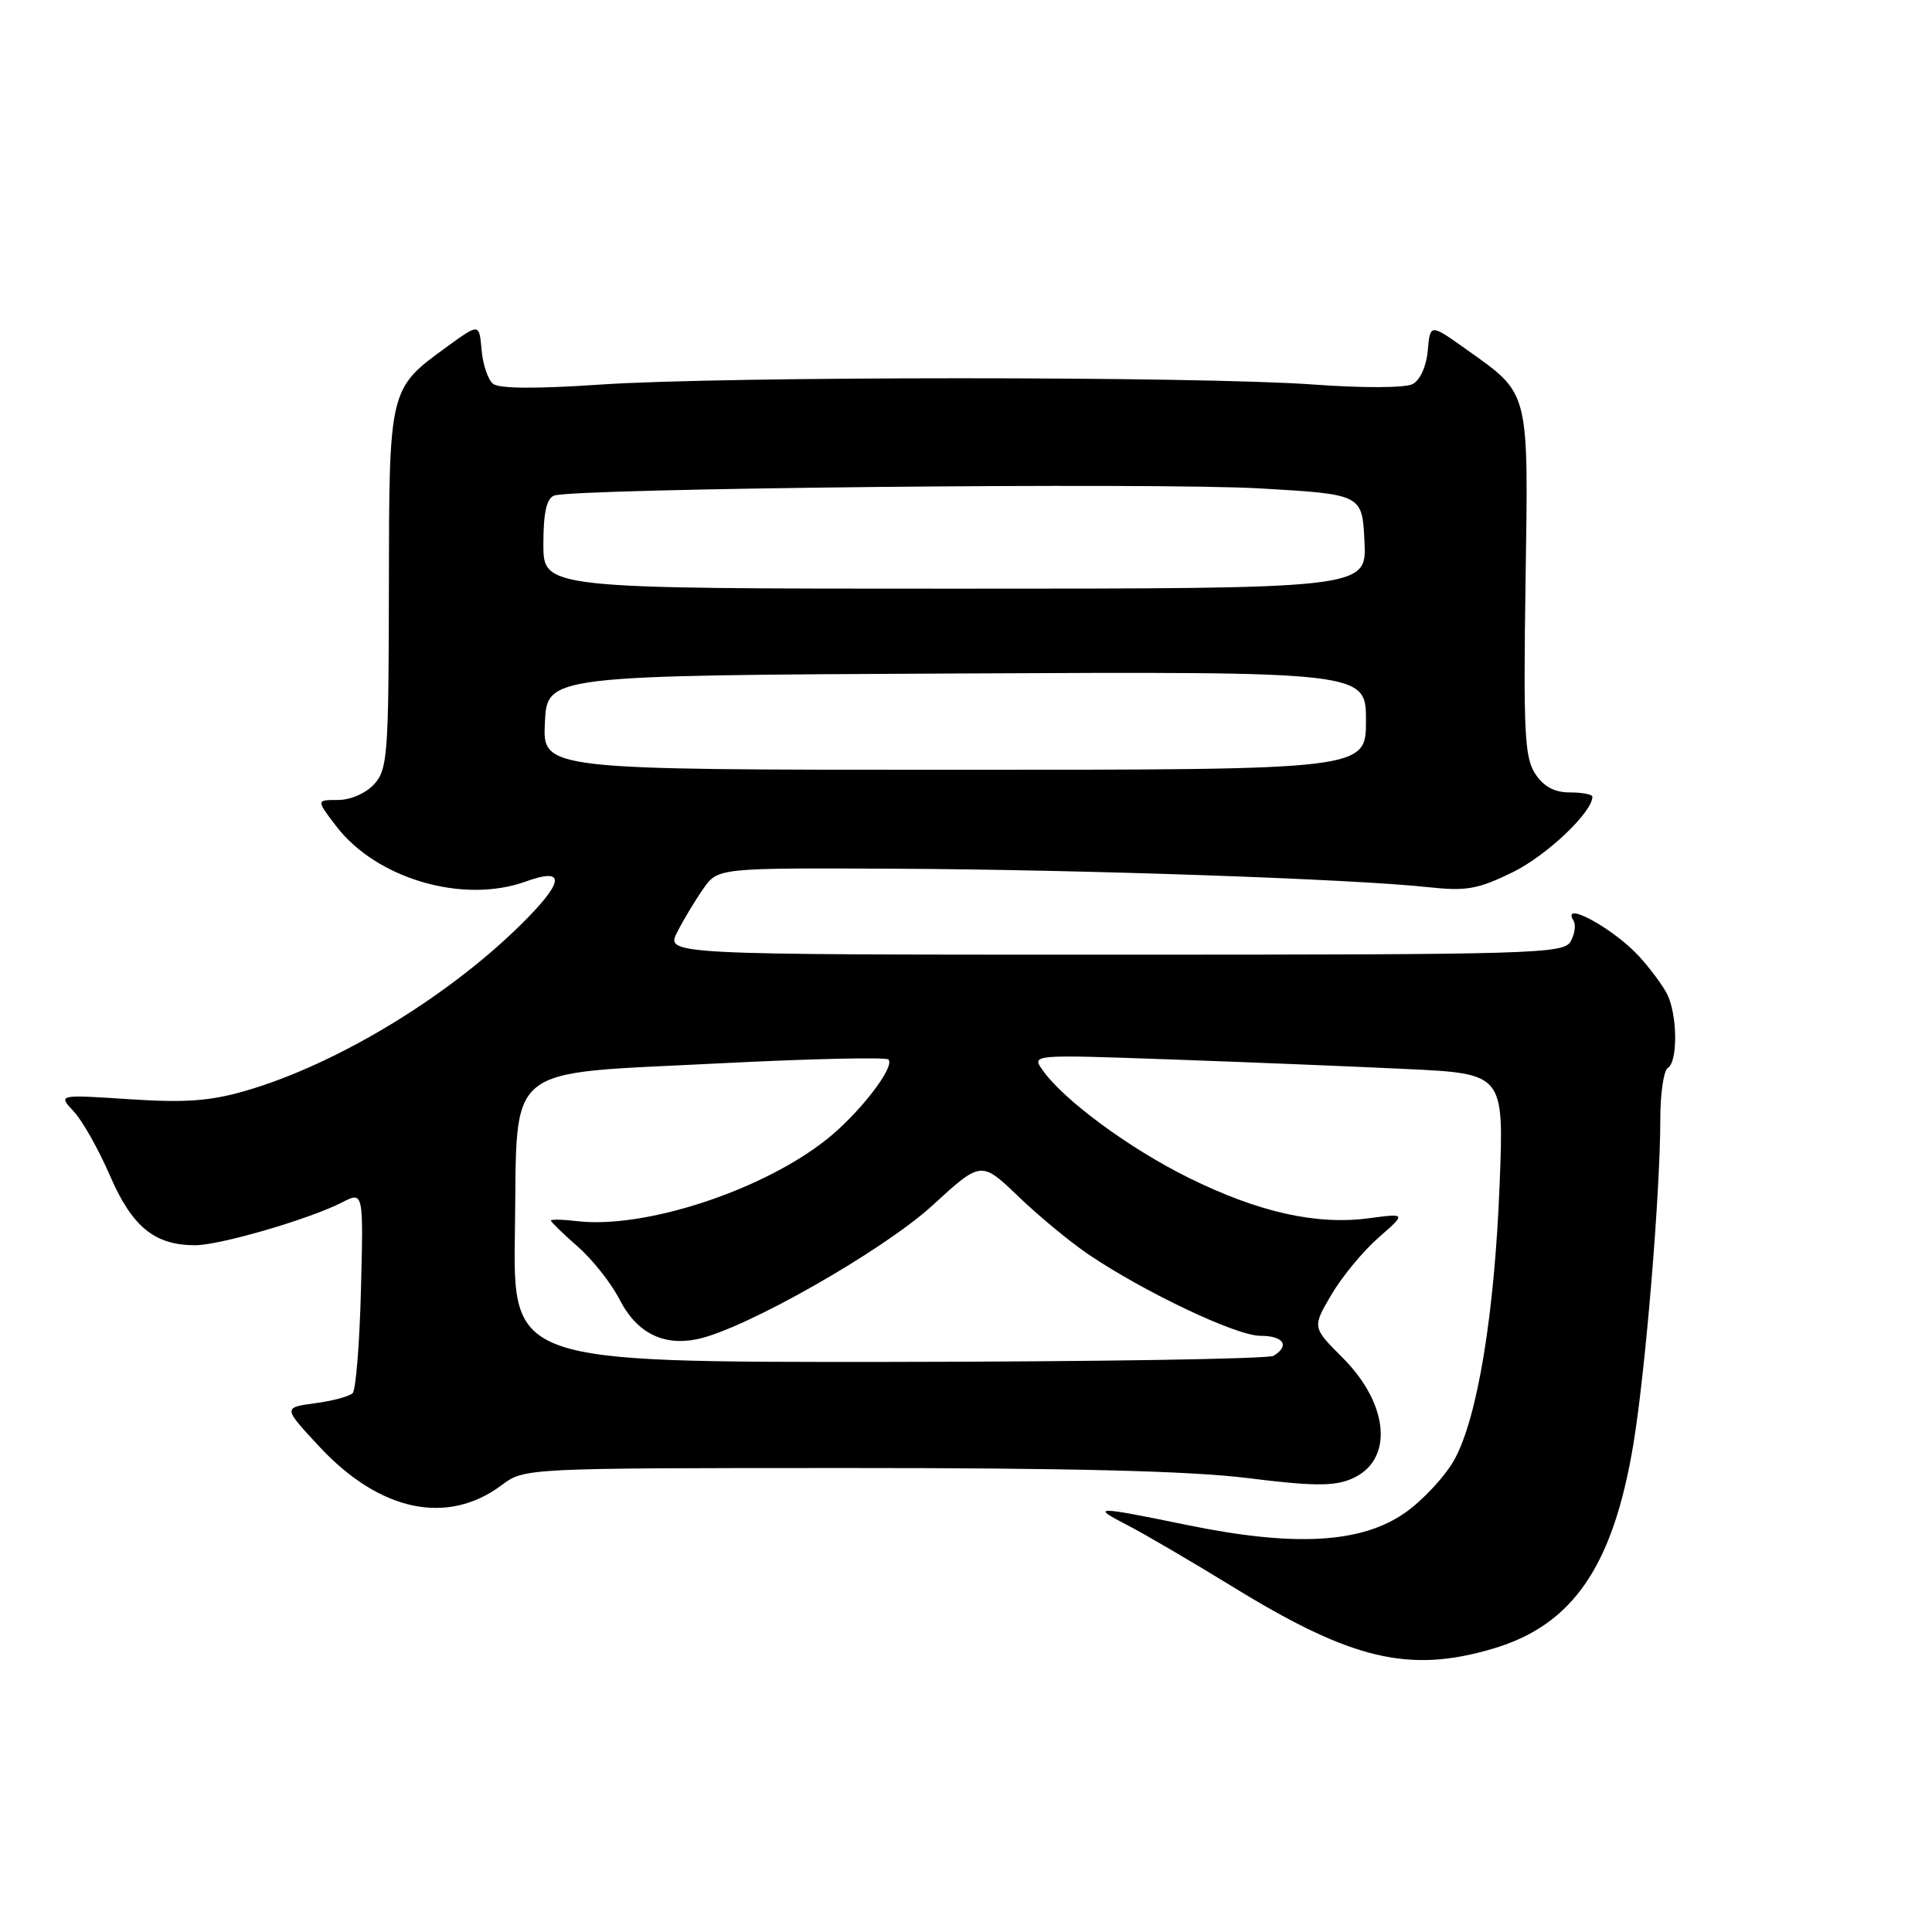 <?xml version="1.0" encoding="UTF-8" standalone="no"?>
<!DOCTYPE svg PUBLIC "-//W3C//DTD SVG 1.1//EN" "http://www.w3.org/Graphics/SVG/1.1/DTD/svg11.dtd" >
<svg xmlns="http://www.w3.org/2000/svg" xmlns:xlink="http://www.w3.org/1999/xlink" version="1.1" viewBox="0 0 256 256">
 <g >
 <path fill="currentColor"
d=" M 197.88 218.44 C 208.41 215.32 213.75 207.52 216.43 191.36 C 218.04 181.69 220.00 157.99 220.00 148.25 C 220.00 144.88 220.45 141.84 221.00 141.50 C 222.35 140.67 222.27 134.39 220.88 131.68 C 220.26 130.48 218.57 128.22 217.13 126.66 C 213.71 122.96 206.78 119.22 208.50 121.99 C 208.83 122.54 208.67 123.78 208.12 124.74 C 207.20 126.39 203.37 126.50 147.67 126.50 C 88.21 126.50 88.21 126.50 89.74 123.50 C 90.58 121.85 92.14 119.26 93.20 117.75 C 95.14 115.00 95.14 115.00 118.82 115.11 C 143.47 115.23 179.29 116.47 189.30 117.56 C 194.29 118.10 195.83 117.83 200.45 115.57 C 204.93 113.37 211.00 107.63 211.00 105.57 C 211.00 105.26 209.66 105.00 208.02 105.00 C 205.96 105.00 204.55 104.24 203.42 102.52 C 202.02 100.38 201.85 96.98 202.14 77.27 C 202.53 51.45 202.75 52.32 194.32 46.31 C 189.50 42.88 189.50 42.88 189.19 46.44 C 189.01 48.51 188.18 50.37 187.19 50.89 C 186.21 51.41 180.65 51.43 174.00 50.95 C 158.68 49.84 95.83 49.85 79.51 50.96 C 71.00 51.54 66.11 51.50 65.32 50.85 C 64.65 50.30 63.97 48.27 63.81 46.34 C 63.50 42.84 63.50 42.84 59.29 45.90 C 51.52 51.54 51.56 51.34 51.53 78.05 C 51.50 99.96 51.35 101.94 49.60 103.89 C 48.49 105.11 46.47 106.00 44.79 106.00 C 41.90 106.00 41.90 106.00 44.53 109.45 C 49.86 116.44 61.36 119.81 69.65 116.81 C 74.72 114.98 74.81 116.59 69.94 121.59 C 60.19 131.59 44.91 140.96 32.53 144.54 C 27.85 145.90 24.51 146.14 17.12 145.65 C 7.68 145.03 7.68 145.03 9.77 147.27 C 10.92 148.49 13.08 152.34 14.58 155.80 C 17.51 162.57 20.49 165.00 25.85 165.00 C 29.15 165.00 41.01 161.54 45.33 159.32 C 48.16 157.87 48.16 157.87 47.83 170.85 C 47.65 177.99 47.15 184.18 46.73 184.60 C 46.31 185.03 44.06 185.63 41.73 185.94 C 37.50 186.51 37.50 186.51 42.34 191.71 C 50.33 200.28 59.27 202.17 66.47 196.79 C 69.50 194.53 69.50 194.53 112.00 194.52 C 141.76 194.51 157.74 194.91 165.30 195.85 C 173.83 196.92 176.71 196.95 179.01 195.99 C 184.69 193.64 184.17 186.17 177.88 179.88 C 173.88 175.88 173.88 175.88 176.40 171.58 C 177.79 169.21 180.59 165.81 182.63 164.02 C 186.34 160.77 186.34 160.77 181.42 161.42 C 174.44 162.36 166.75 160.63 157.50 156.06 C 149.60 152.15 140.91 145.74 138.13 141.77 C 136.70 139.73 136.71 139.73 155.10 140.38 C 165.22 140.74 179.30 141.31 186.39 141.65 C 199.28 142.27 199.28 142.27 198.71 156.89 C 198.04 174.11 195.78 187.86 192.71 193.42 C 191.49 195.61 188.56 198.77 186.19 200.44 C 180.40 204.50 171.58 205.00 157.34 202.08 C 144.96 199.54 144.45 199.55 149.50 202.15 C 151.70 203.29 157.99 206.97 163.48 210.34 C 179.15 219.96 186.75 221.75 197.88 218.44 Z  M 68.23 163.11 C 68.58 140.54 66.32 142.39 95.31 140.90 C 107.30 140.29 117.39 140.06 117.72 140.39 C 118.66 141.33 113.85 147.55 109.53 150.98 C 101.00 157.76 85.44 162.85 76.48 161.81 C 74.56 161.58 73.00 161.55 73.00 161.73 C 73.00 161.91 74.60 163.47 76.56 165.19 C 78.52 166.90 81.01 170.06 82.10 172.20 C 84.35 176.60 87.88 178.39 92.42 177.44 C 98.74 176.11 117.02 165.71 123.55 159.73 C 130.01 153.81 130.01 153.81 134.94 158.54 C 137.65 161.14 141.81 164.58 144.19 166.19 C 151.57 171.19 163.81 177.00 166.98 177.00 C 170.08 177.00 170.95 178.29 168.76 179.65 C 168.08 180.07 145.12 180.43 117.74 180.46 C 67.96 180.50 67.96 180.50 68.23 163.11 Z  M 72.20 95.75 C 72.50 89.50 72.50 89.50 126.75 89.24 C 181.00 88.98 181.00 88.98 181.00 95.49 C 181.00 102.00 181.00 102.00 126.45 102.00 C 71.90 102.00 71.90 102.00 72.20 95.75 Z  M 72.00 72.11 C 72.00 67.94 72.42 66.05 73.42 65.67 C 75.96 64.70 153.10 63.91 167.00 64.72 C 180.50 65.50 180.50 65.50 180.80 71.75 C 181.10 78.00 181.10 78.00 126.55 78.00 C 72.00 78.00 72.00 78.00 72.00 72.11 Z "/>
</g>
</svg>